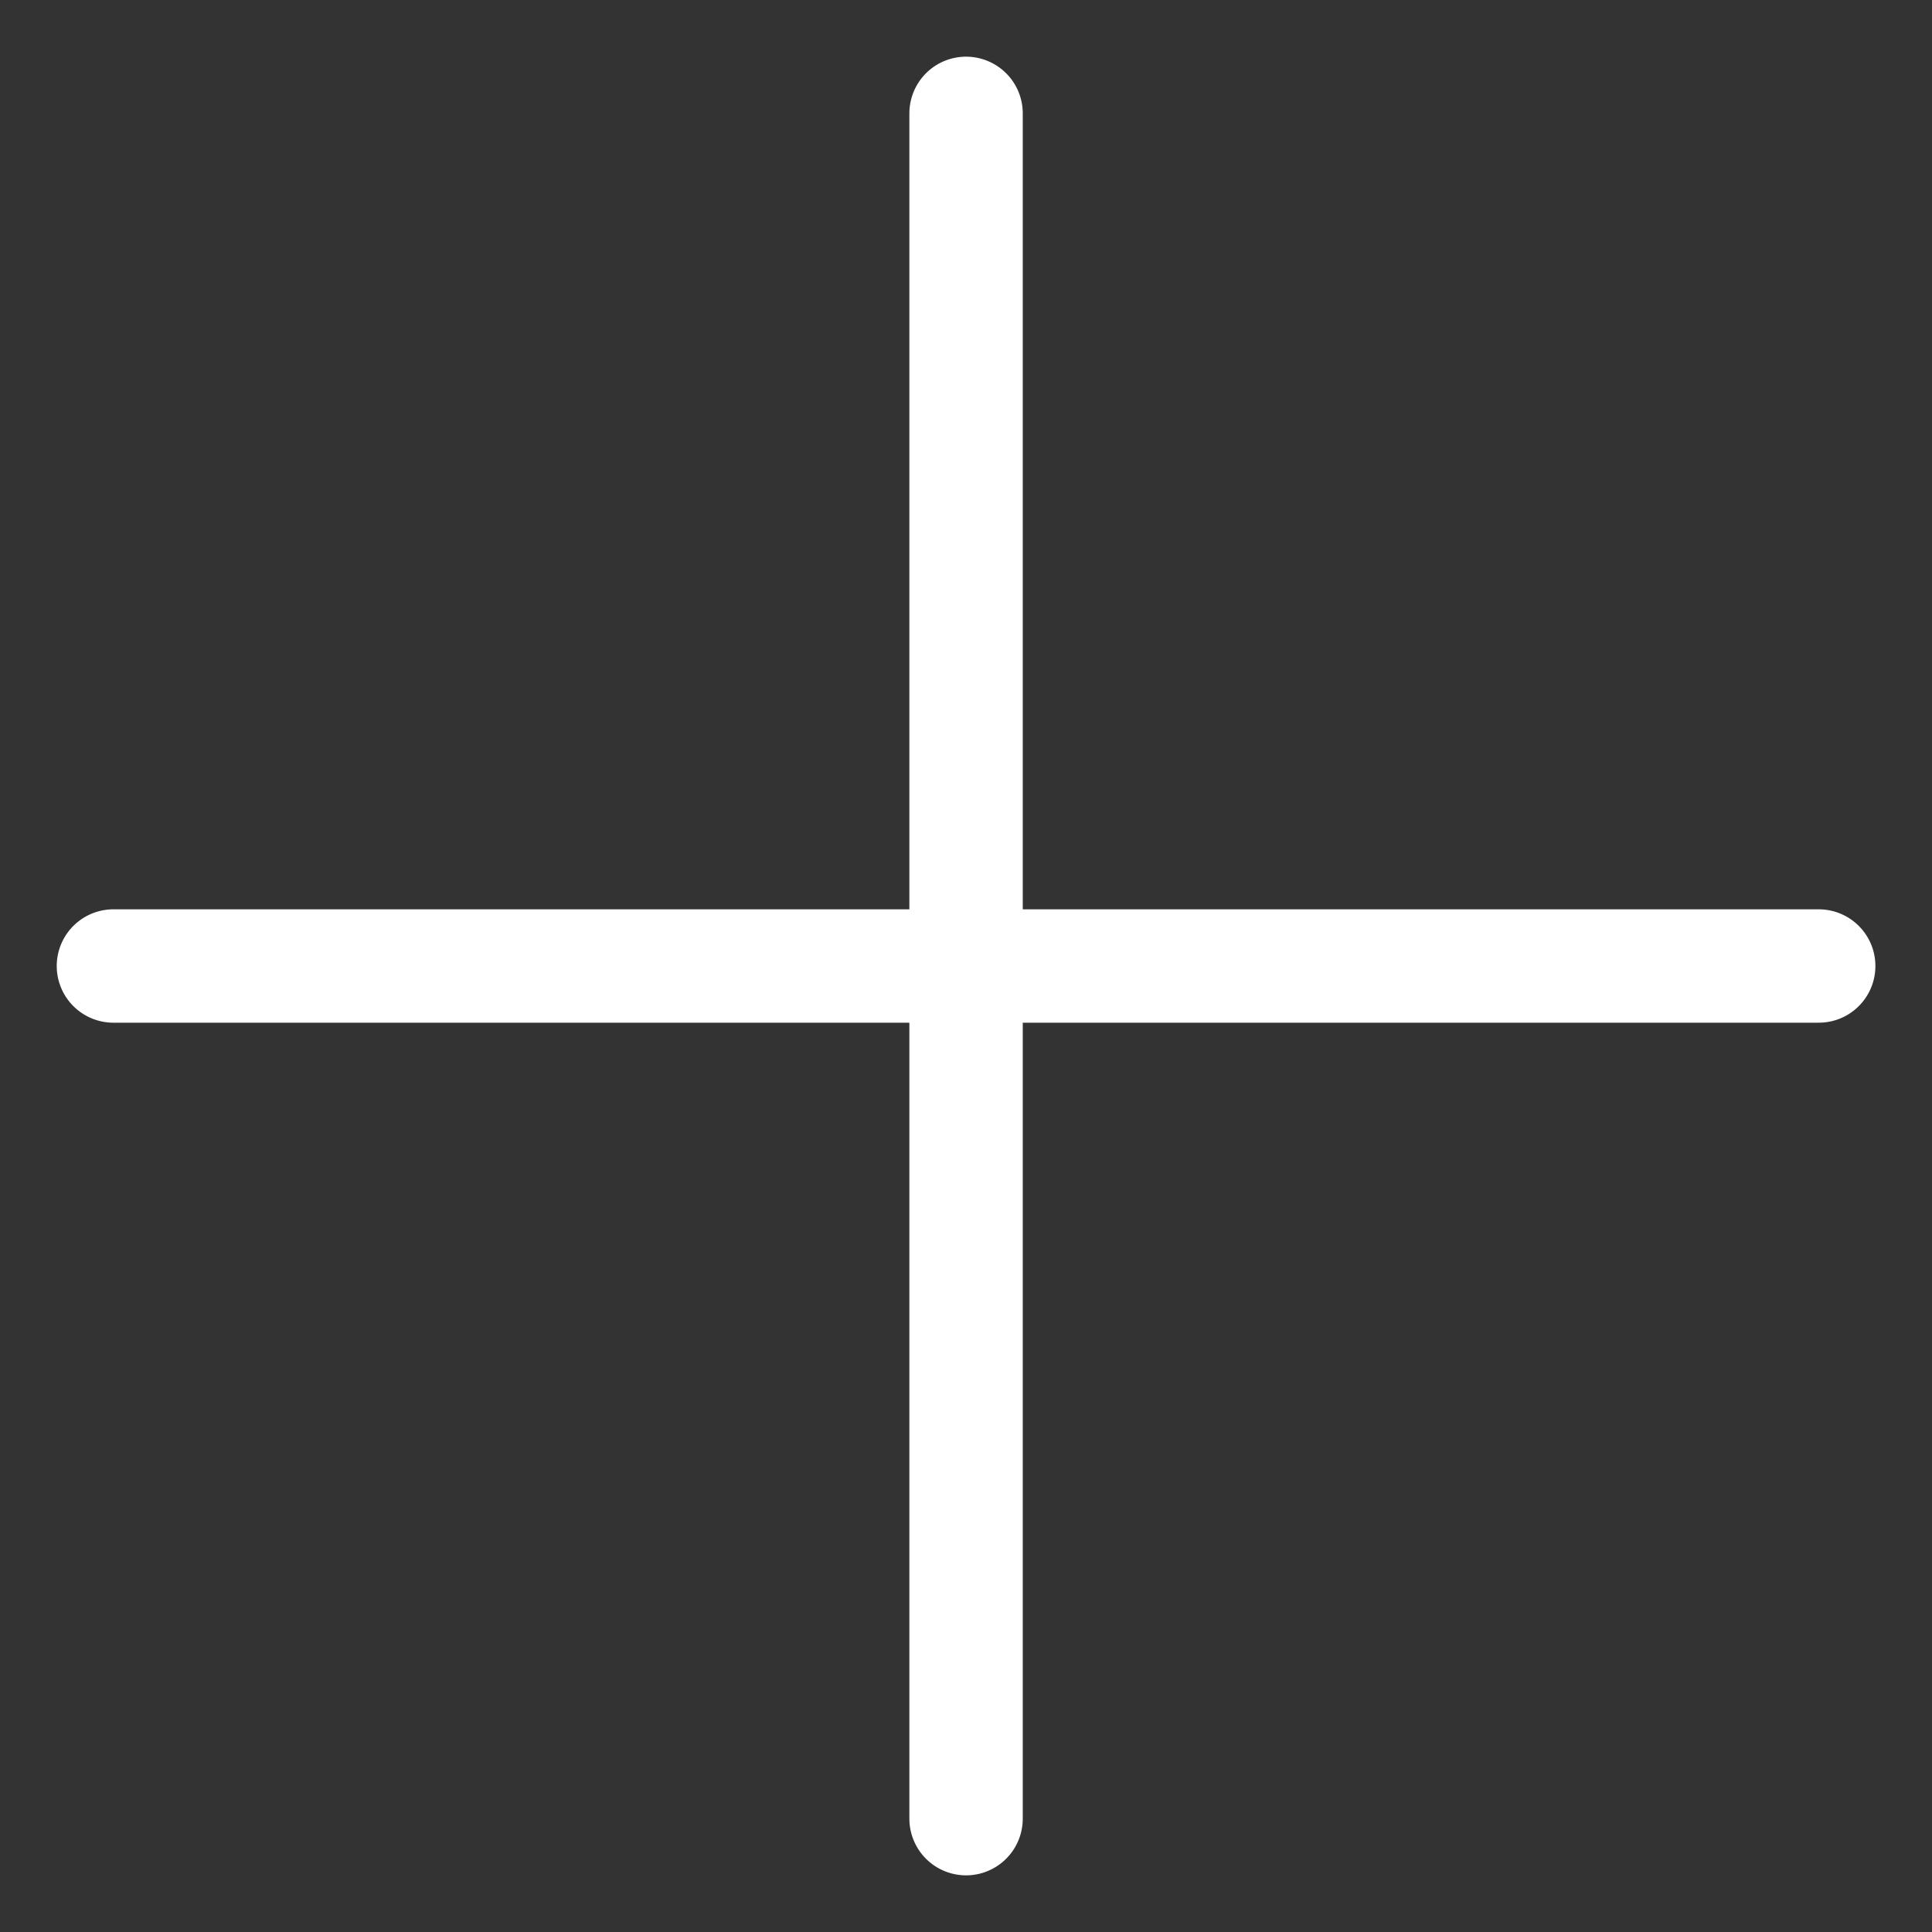 <svg xmlns="http://www.w3.org/2000/svg" width="20.446" height="20.446" viewBox="0 0 20.446 20.446">
  <rect x="0" y="0" width="20.446" height="20.446" fill="#333333" stroke="none"/>
  <g id="Group_325" data-name="Group 325" transform="translate(-247.777 -1275.037)">
    <g id="Group_136" data-name="Group 136" transform="translate(-4390.479 -2326.763) rotate(-45)">
      <g id="Group_96" data-name="Group 96" transform="translate(726.505 5834.677)">
        <line id="Line_170" data-name="Line 170" x2="12.761" y2="12.761" transform="translate(0 0)" fill="none" stroke="#ffff" stroke-linecap="round" stroke-width="1.2"/>
        <line id="Line_171" data-name="Line 171" y1="12.761" x2="12.761" transform="translate(0 0)" fill="none" stroke="#fff" stroke-linecap="round" stroke-width="1.2"/>
      </g>
    </g>
  </g>
</svg>
